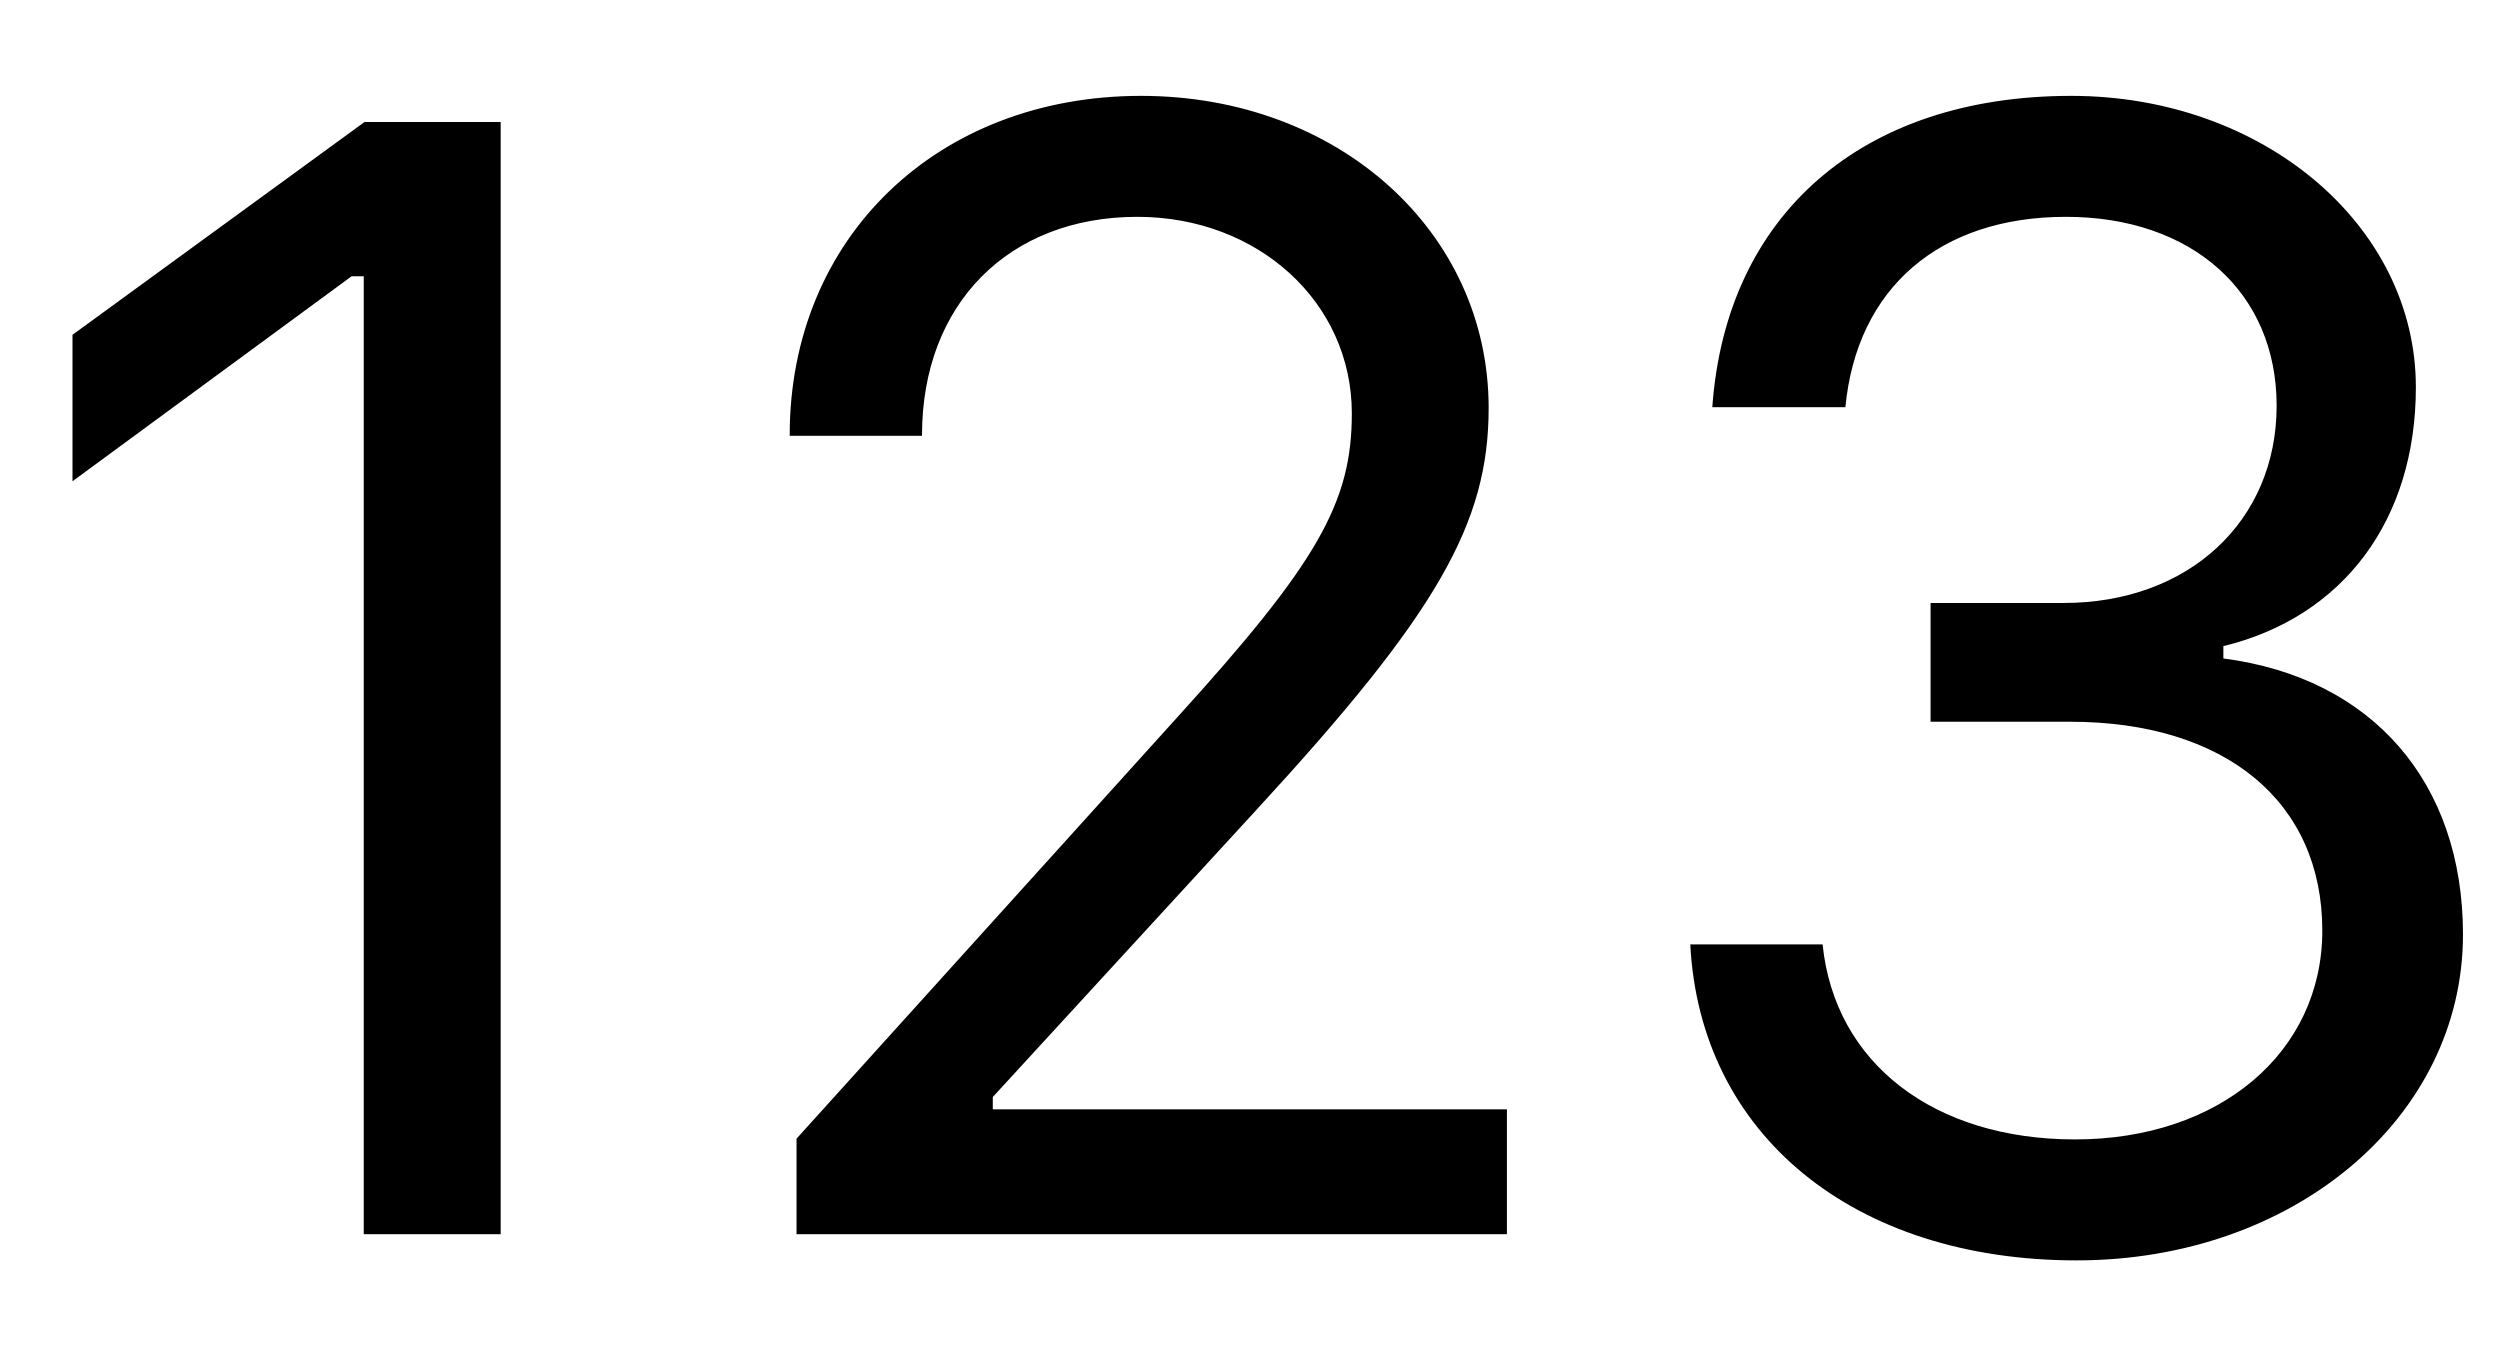<?xml version="1.0" encoding="UTF-8" standalone="no"?><svg width='26' height='14' viewBox='0 0 26 14' fill='none' xmlns='http://www.w3.org/2000/svg'>
<path fill-rule='evenodd' clip-rule='evenodd' d='M3.783 12.836V2.873H3.657L0.754 5.005V3.482L3.791 1.269H5.207V12.836H3.783ZM8.213 4.524C8.213 2.472 9.748 0.997 11.867 0.997C13.916 0.997 15.482 2.408 15.482 4.243C15.482 5.446 14.944 6.383 13.07 8.419L10.325 11.409V11.537H15.672V12.836H8.284V11.842L12.231 7.474C13.703 5.854 14.059 5.229 14.059 4.299C14.059 3.145 13.085 2.255 11.828 2.255C10.491 2.255 9.589 3.161 9.589 4.524V4.532H8.213V4.524ZM20.078 7.506V6.271H21.462C22.76 6.271 23.677 5.422 23.677 4.219C23.677 3.041 22.799 2.255 21.486 2.255C20.173 2.255 19.311 2.993 19.192 4.235H17.808C17.95 2.231 19.366 0.997 21.541 0.997C23.535 0.997 25.125 2.344 25.125 4.027C25.125 5.406 24.373 6.415 23.123 6.72V6.848C24.674 7.049 25.615 8.139 25.615 9.718C25.615 11.626 23.851 13.108 21.597 13.108C19.279 13.108 17.681 11.802 17.579 9.822H18.955C19.081 11.056 20.11 11.85 21.581 11.85C23.084 11.85 24.152 10.944 24.152 9.678C24.152 8.339 23.147 7.506 21.526 7.506H20.078Z' fill='black'/>
</svg>
